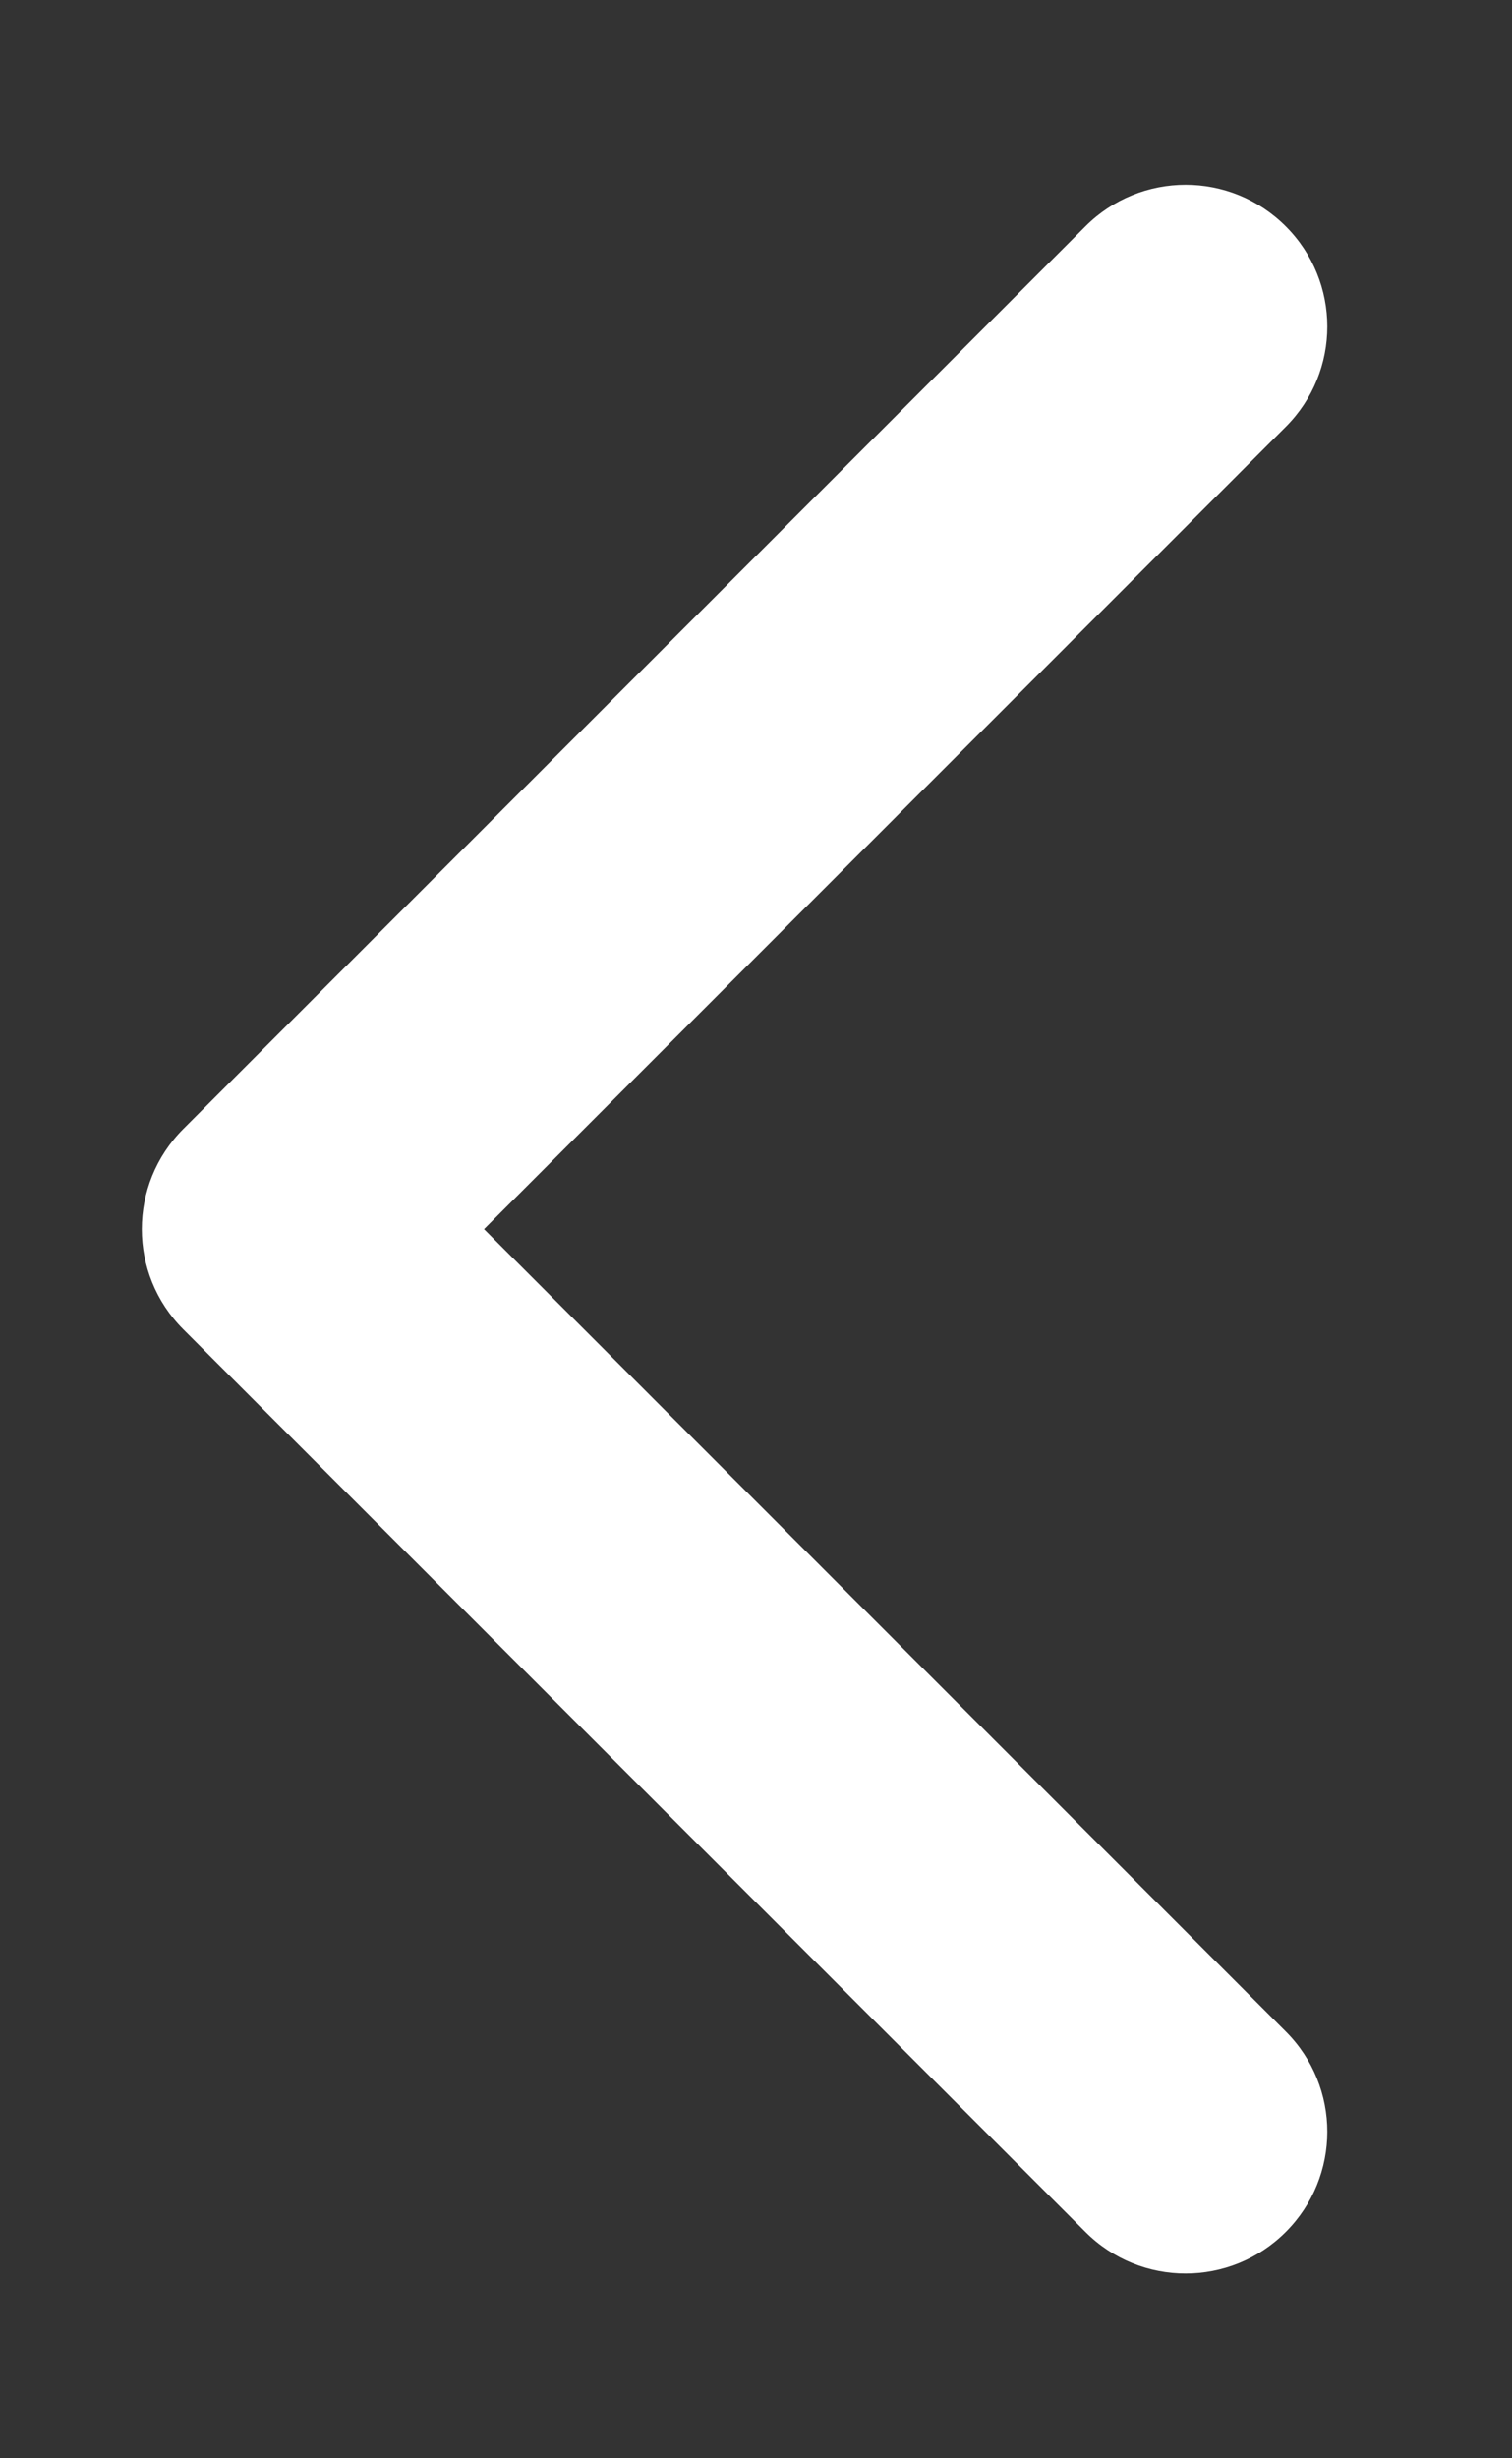 <svg width="8" height="13" viewBox="0 0 8 13" fill="none" xmlns="http://www.w3.org/2000/svg">
<rect x="0" y="0" width="8" height="13" fill="#333333" stroke="none"/>
<path d="M0.97 7.03C0.677 6.737 0.677 6.263 0.97 5.97L5.743 1.197C6.036 0.904 6.51 0.904 6.803 1.197C7.096 1.49 7.096 1.964 6.803 2.257L2.561 6.5L6.803 10.743C7.096 11.036 7.096 11.51 6.803 11.803C6.51 12.096 6.036 12.096 5.743 11.803L0.97 7.03ZM2.5 7.25H1.5L1.5 5.75H2.5V7.25Z" fill="white"/>
</svg>
